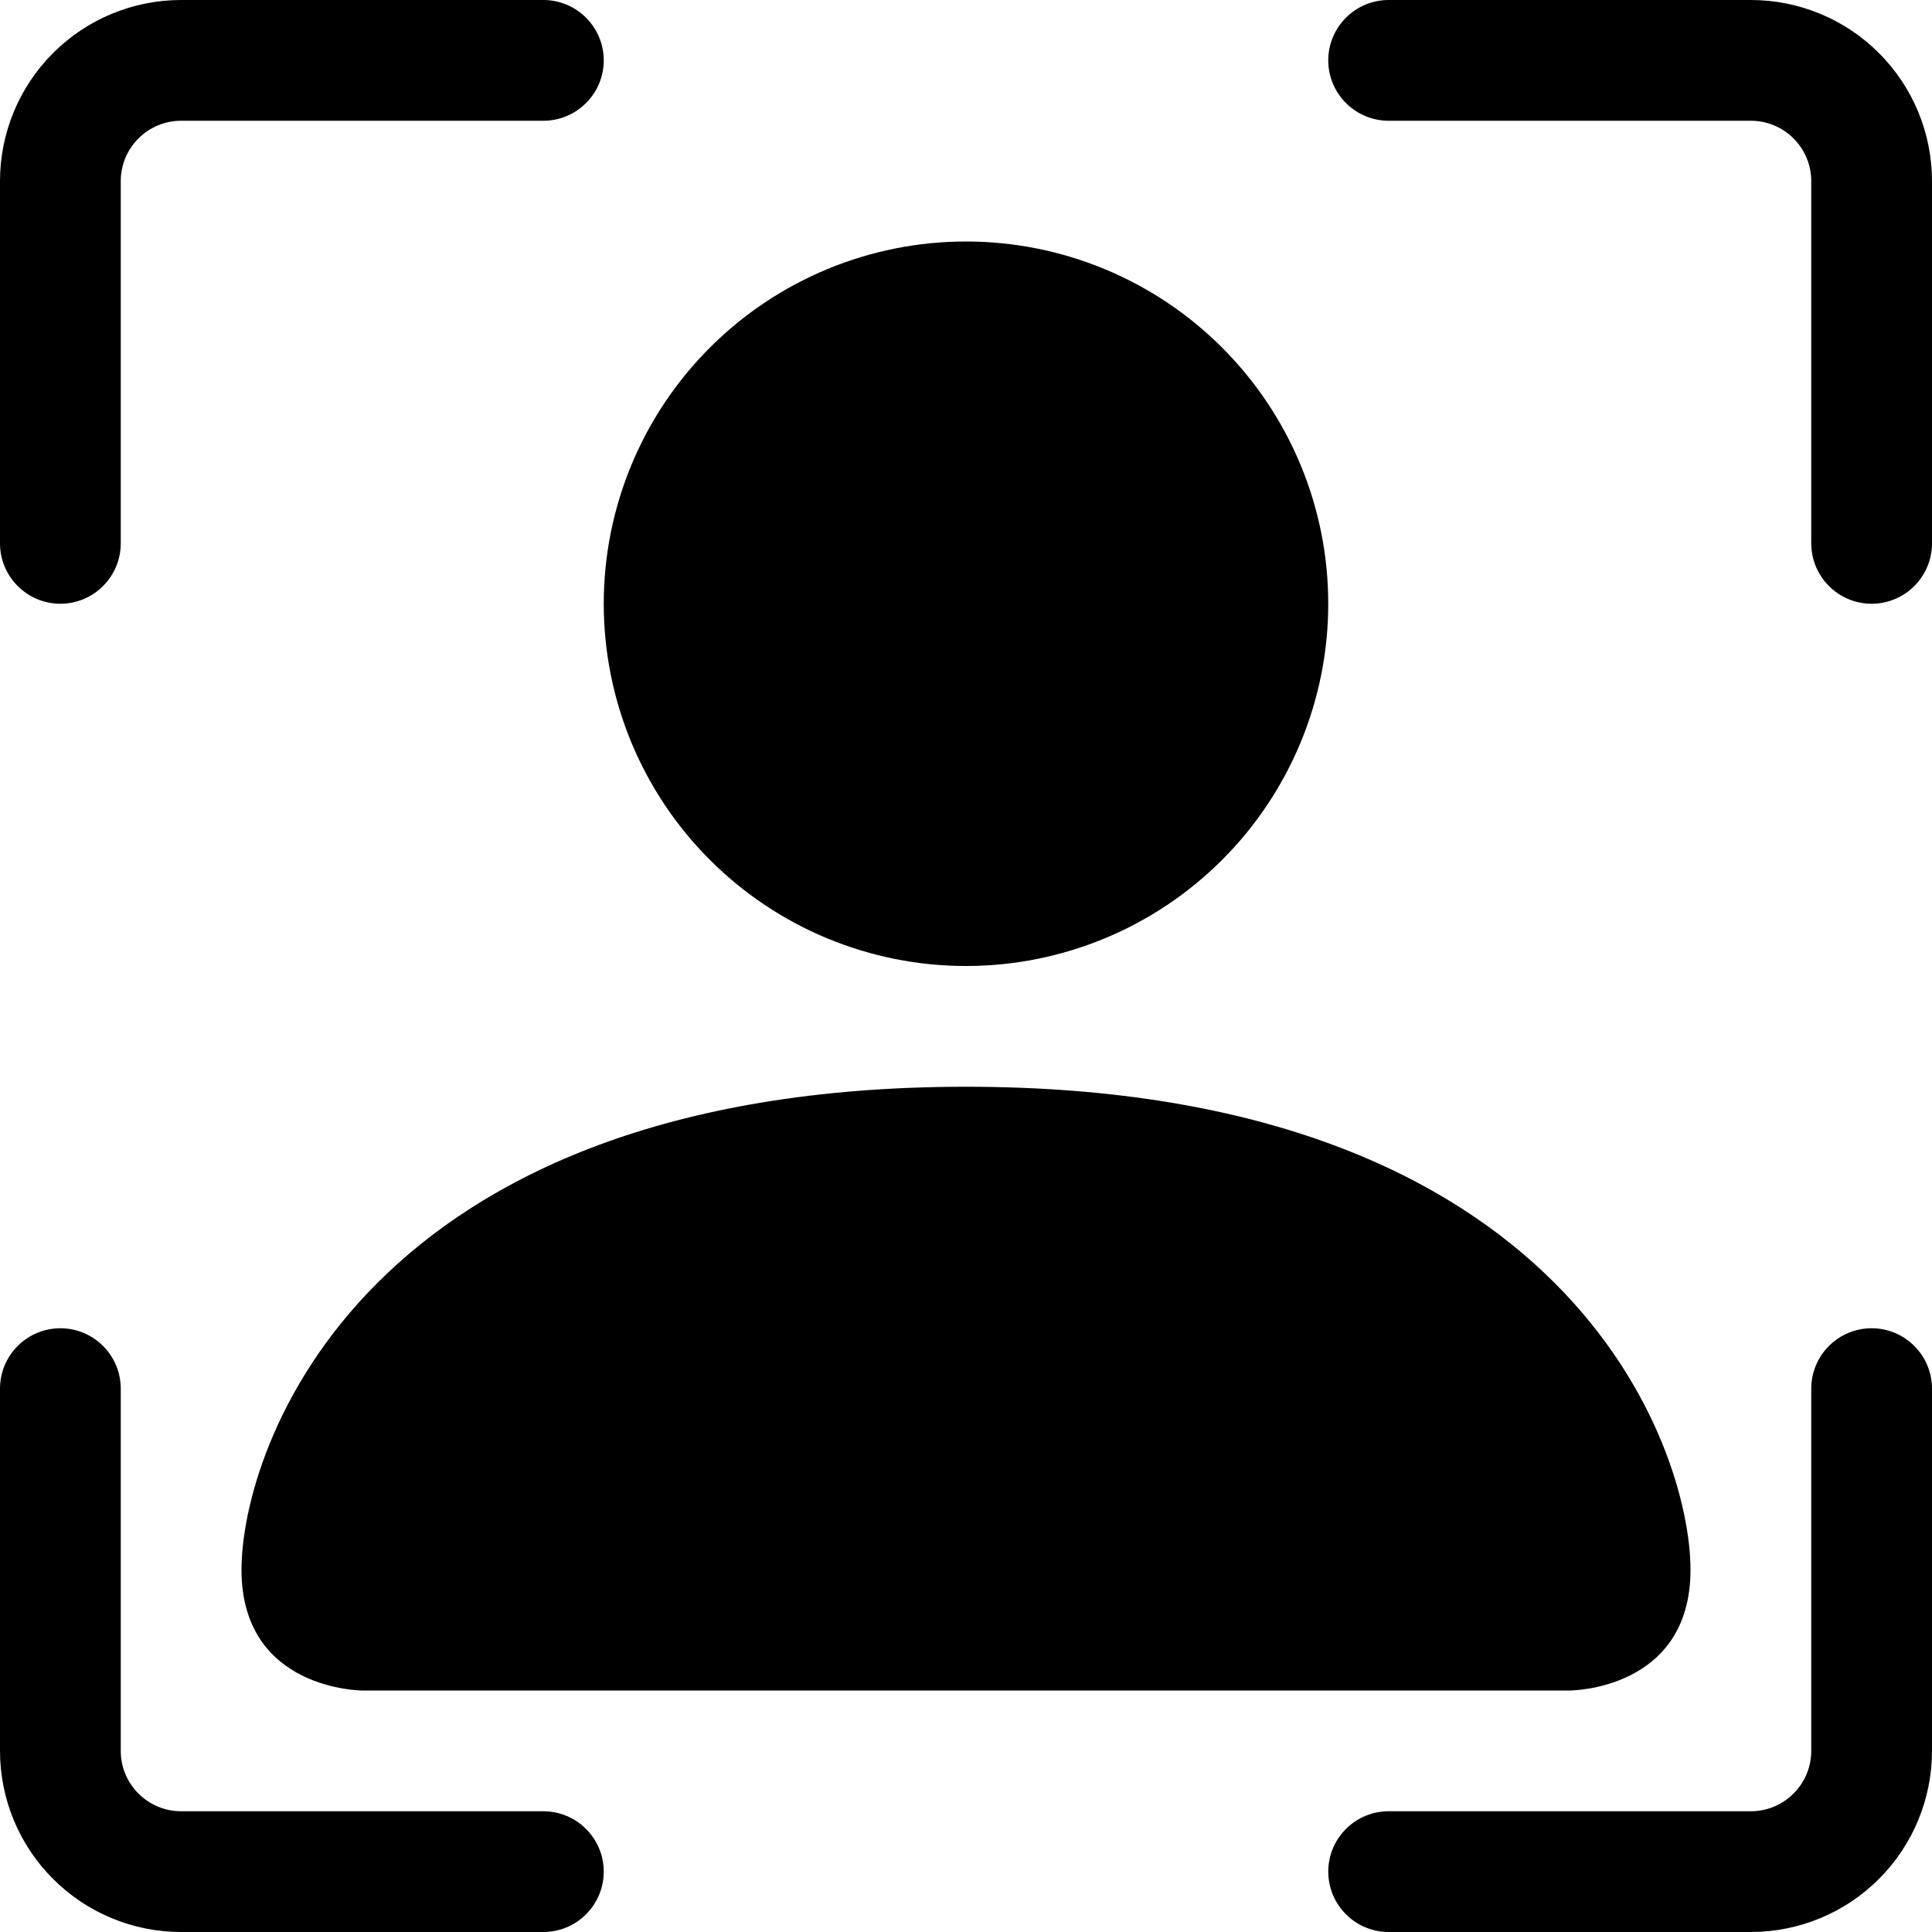 <svg width="30" height="30" viewBox="0 0 30 30" fill="none" xmlns="http://www.w3.org/2000/svg">
<path d="M2.812 1.875C2.564 1.875 2.325 1.974 2.15 2.15C1.974 2.325 1.875 2.564 1.875 2.812V8.438C1.875 8.686 1.776 8.925 1.6 9.1C1.425 9.276 1.186 9.375 0.938 9.375C0.689 9.375 0.45 9.276 0.275 9.1C0.099 8.925 0 8.686 0 8.438V2.812C0 2.067 0.296 1.351 0.824 0.824C1.351 0.296 2.067 0 2.812 0L8.438 0C8.686 0 8.925 0.099 9.1 0.275C9.276 0.45 9.375 0.689 9.375 0.938C9.375 1.186 9.276 1.425 9.1 1.6C8.925 1.776 8.686 1.875 8.438 1.875H2.812ZM20.625 0.938C20.625 0.689 20.724 0.45 20.9 0.275C21.075 0.099 21.314 0 21.562 0L27.188 0C27.933 0 28.649 0.296 29.176 0.824C29.704 1.351 30 2.067 30 2.812V8.438C30 8.686 29.901 8.925 29.725 9.1C29.55 9.276 29.311 9.375 29.062 9.375C28.814 9.375 28.575 9.276 28.4 9.1C28.224 8.925 28.125 8.686 28.125 8.438V2.812C28.125 2.564 28.026 2.325 27.85 2.15C27.675 1.974 27.436 1.875 27.188 1.875H21.562C21.314 1.875 21.075 1.776 20.9 1.6C20.724 1.425 20.625 1.186 20.625 0.938ZM0.938 20.625C1.186 20.625 1.425 20.724 1.6 20.9C1.776 21.075 1.875 21.314 1.875 21.562V27.188C1.875 27.436 1.974 27.675 2.15 27.85C2.325 28.026 2.564 28.125 2.812 28.125H8.438C8.686 28.125 8.925 28.224 9.1 28.4C9.276 28.575 9.375 28.814 9.375 29.062C9.375 29.311 9.276 29.55 9.1 29.725C8.925 29.901 8.686 30 8.438 30H2.812C2.067 30 1.351 29.704 0.824 29.176C0.296 28.649 0 27.933 0 27.188L0 21.562C0 21.314 0.099 21.075 0.275 20.9C0.45 20.724 0.689 20.625 0.938 20.625ZM29.062 20.625C29.311 20.625 29.55 20.724 29.725 20.9C29.901 21.075 30 21.314 30 21.562V27.188C30 27.933 29.704 28.649 29.176 29.176C28.649 29.704 27.933 30 27.188 30H21.562C21.314 30 21.075 29.901 20.9 29.725C20.724 29.55 20.625 29.311 20.625 29.062C20.625 28.814 20.724 28.575 20.9 28.4C21.075 28.224 21.314 28.125 21.562 28.125H27.188C27.436 28.125 27.675 28.026 27.85 27.85C28.026 27.675 28.125 27.436 28.125 27.188V21.562C28.125 21.314 28.224 21.075 28.4 20.9C28.575 20.724 28.814 20.625 29.062 20.625Z" fill="black"/>
<path d="M5.625 26.25C5.625 26.25 3.75 26.25 3.75 24.375C3.75 22.5 5.625 16.875 15 16.875C24.375 16.875 26.25 22.5 26.25 24.375C26.25 26.25 24.375 26.25 24.375 26.25H5.625ZM20.625 9.375C20.625 10.867 20.032 12.298 18.977 13.352C17.923 14.407 16.492 15 15 15C13.508 15 12.077 14.407 11.023 13.352C9.968 12.298 9.375 10.867 9.375 9.375C9.375 7.883 9.968 6.452 11.023 5.398C12.077 4.343 13.508 3.75 15 3.75C16.492 3.75 17.923 4.343 18.977 5.398C20.032 6.452 20.625 7.883 20.625 9.375Z" fill="black"/>
</svg>
